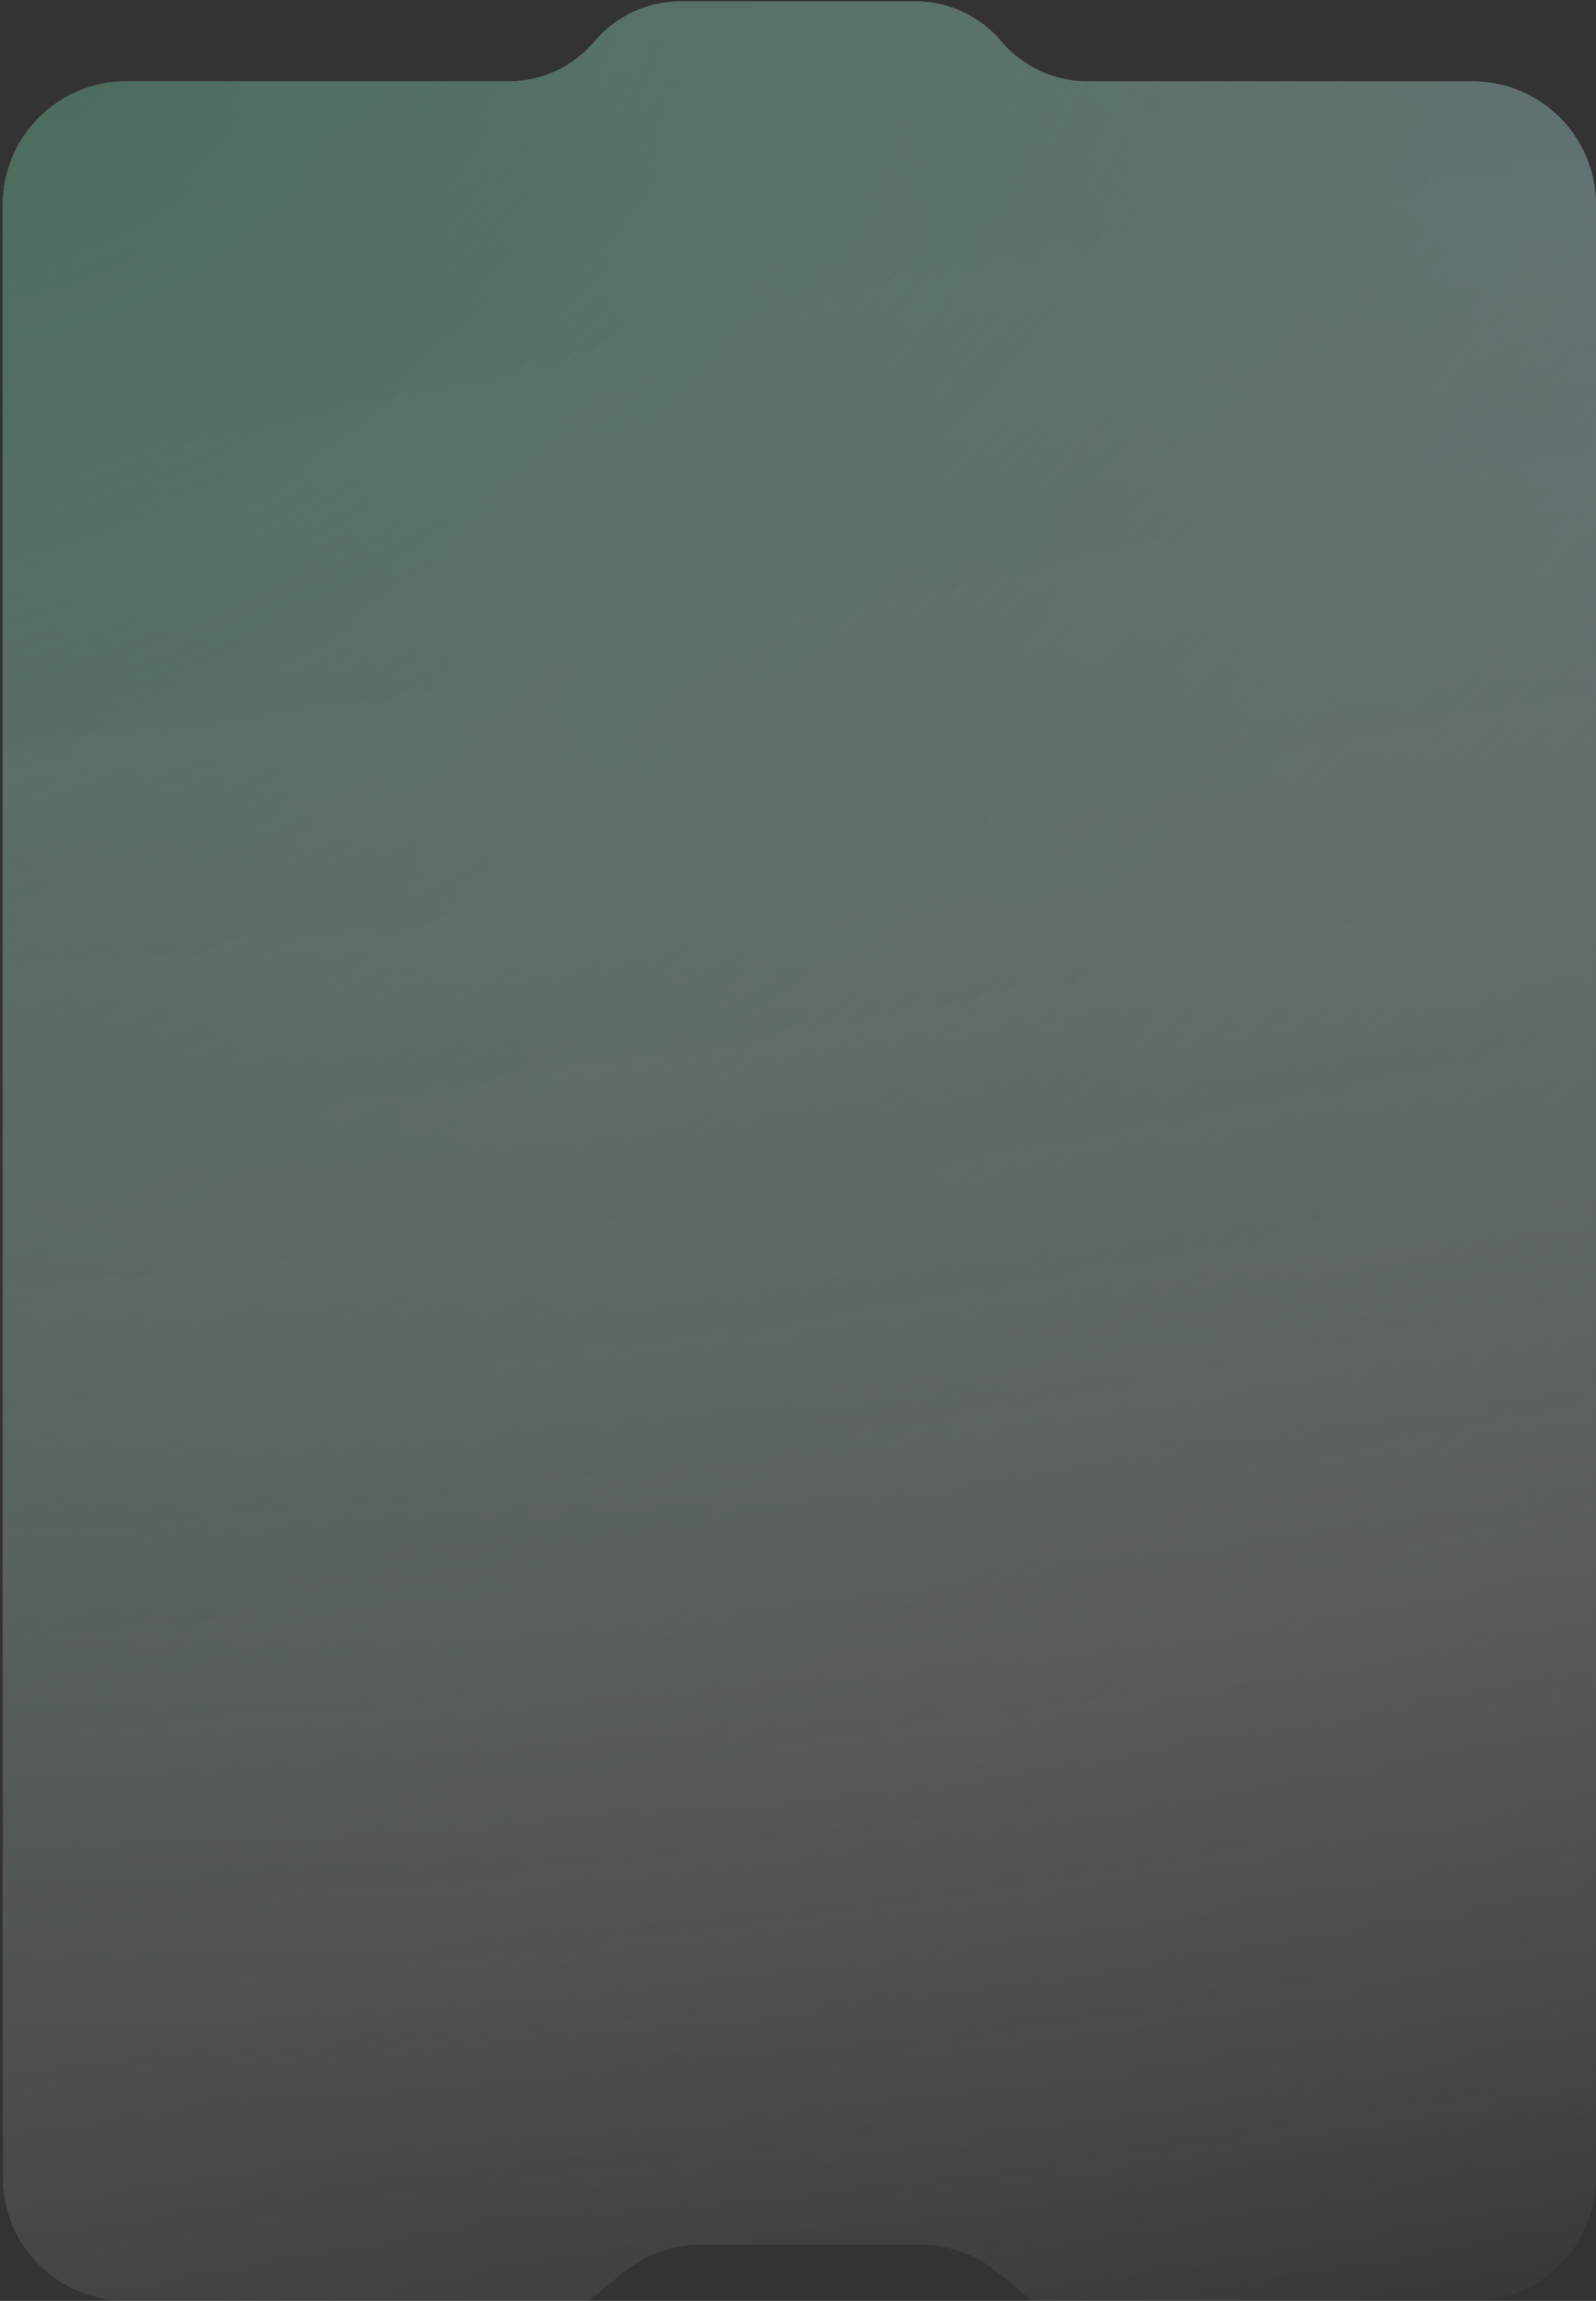 <svg width="569" height="820" viewBox="0 0 569 820" fill="none" xmlns="http://www.w3.org/2000/svg">
<rect x="0" y="0" width="569" height="820" fill="#333333" stroke="none"/>
<g opacity="0.4">
<path fill-rule="evenodd" clip-rule="evenodd" d="M524.996 820C549.297 820 568.996 800.301 568.996 776L568.996 73C568.996 48.7 549.297 29 524.996 29L387.626 29C375.814 29 364.605 23.785 356.996 14.75C349.388 5.715 338.179 0.5 326.367 0.5L242.626 0.5C230.814 0.5 219.605 5.715 211.996 14.75C204.388 23.785 193.179 29 181.367 29L44.996 29C20.696 29 0.996 48.7 0.996 73L0.996 776C0.996 800.301 20.696 820 44.996 820L208.496 820C208.502 820 208.507 820 208.513 820C209.511 819.996 210.477 819.645 211.246 819.008L222.103 810.004C229.899 803.538 239.709 800 249.837 800H328.112C338.241 800 348.053 803.539 355.85 810.005L367.059 819.3C367.601 819.75 368.283 819.998 368.987 820C368.99 820 368.993 820 368.996 820H524.996Z" fill="url(#paint0_linear_1_385)"/>
<path fill-rule="evenodd" clip-rule="evenodd" d="M524.996 820C549.297 820 568.996 800.301 568.996 776L568.996 73C568.996 48.7 549.297 29 524.996 29L387.626 29C375.814 29 364.605 23.785 356.996 14.75C349.388 5.715 338.179 0.5 326.367 0.5L242.626 0.5C230.814 0.5 219.605 5.715 211.996 14.75C204.388 23.785 193.179 29 181.367 29L44.996 29C20.696 29 0.996 48.7 0.996 73L0.996 776C0.996 800.301 20.696 820 44.996 820L208.496 820C208.502 820 208.507 820 208.513 820C209.511 819.996 210.477 819.645 211.246 819.008L222.103 810.004C229.899 803.538 239.709 800 249.837 800H328.112C338.241 800 348.053 803.539 355.85 810.005L367.059 819.3C367.601 819.75 368.283 819.998 368.987 820C368.99 820 368.993 820 368.996 820H524.996Z" fill="url(#paint1_radial_1_385)" fill-opacity="0.5"/>
<path fill-rule="evenodd" clip-rule="evenodd" d="M524.996 820C549.297 820 568.996 800.301 568.996 776L568.996 73C568.996 48.7 549.297 29 524.996 29L387.626 29C375.814 29 364.605 23.785 356.996 14.75C349.388 5.715 338.179 0.5 326.367 0.5L242.626 0.5C230.814 0.5 219.605 5.715 211.996 14.75C204.388 23.785 193.179 29 181.367 29L44.996 29C20.696 29 0.996 48.7 0.996 73L0.996 776C0.996 800.301 20.696 820 44.996 820L208.496 820C208.502 820 208.507 820 208.513 820C209.511 819.996 210.477 819.645 211.246 819.008L222.103 810.004C229.899 803.538 239.709 800 249.837 800H328.112C338.241 800 348.053 803.539 355.85 810.005L367.059 819.3C367.601 819.75 368.283 819.998 368.987 820C368.99 820 368.993 820 368.996 820H524.996Z" fill="url(#paint2_radial_1_385)" fill-opacity="0.9"/>
</g>
<defs>
<linearGradient id="paint0_linear_1_385" x1="284.996" y1="0.5" x2="284.996" y2="820" gradientUnits="userSpaceOnUse">
<stop stop-color="white" stop-opacity="0.9"/>
<stop offset="1" stop-color="white" stop-opacity="0"/>
</linearGradient>
<radialGradient id="paint1_radial_1_385" cx="0" cy="0" r="1" gradientUnits="userSpaceOnUse" gradientTransform="translate(550.165 -94.335) rotate(106.173) scale(952.01 1083.82)">
<stop stop-color="#55C3E6"/>
<stop offset="0" stop-color="#2B92DC"/>
<stop offset="1" stop-color="white" stop-opacity="0"/>
</radialGradient>
<radialGradient id="paint2_radial_1_385" cx="0" cy="0" r="1" gradientUnits="userSpaceOnUse" gradientTransform="translate(31.025 47.402) rotate(57.74) scale(947.927 1570.14)">
<stop stop-color="#66C195"/>
<stop offset="1" stop-color="white" stop-opacity="0"/>
</radialGradient>
</defs>
</svg>
